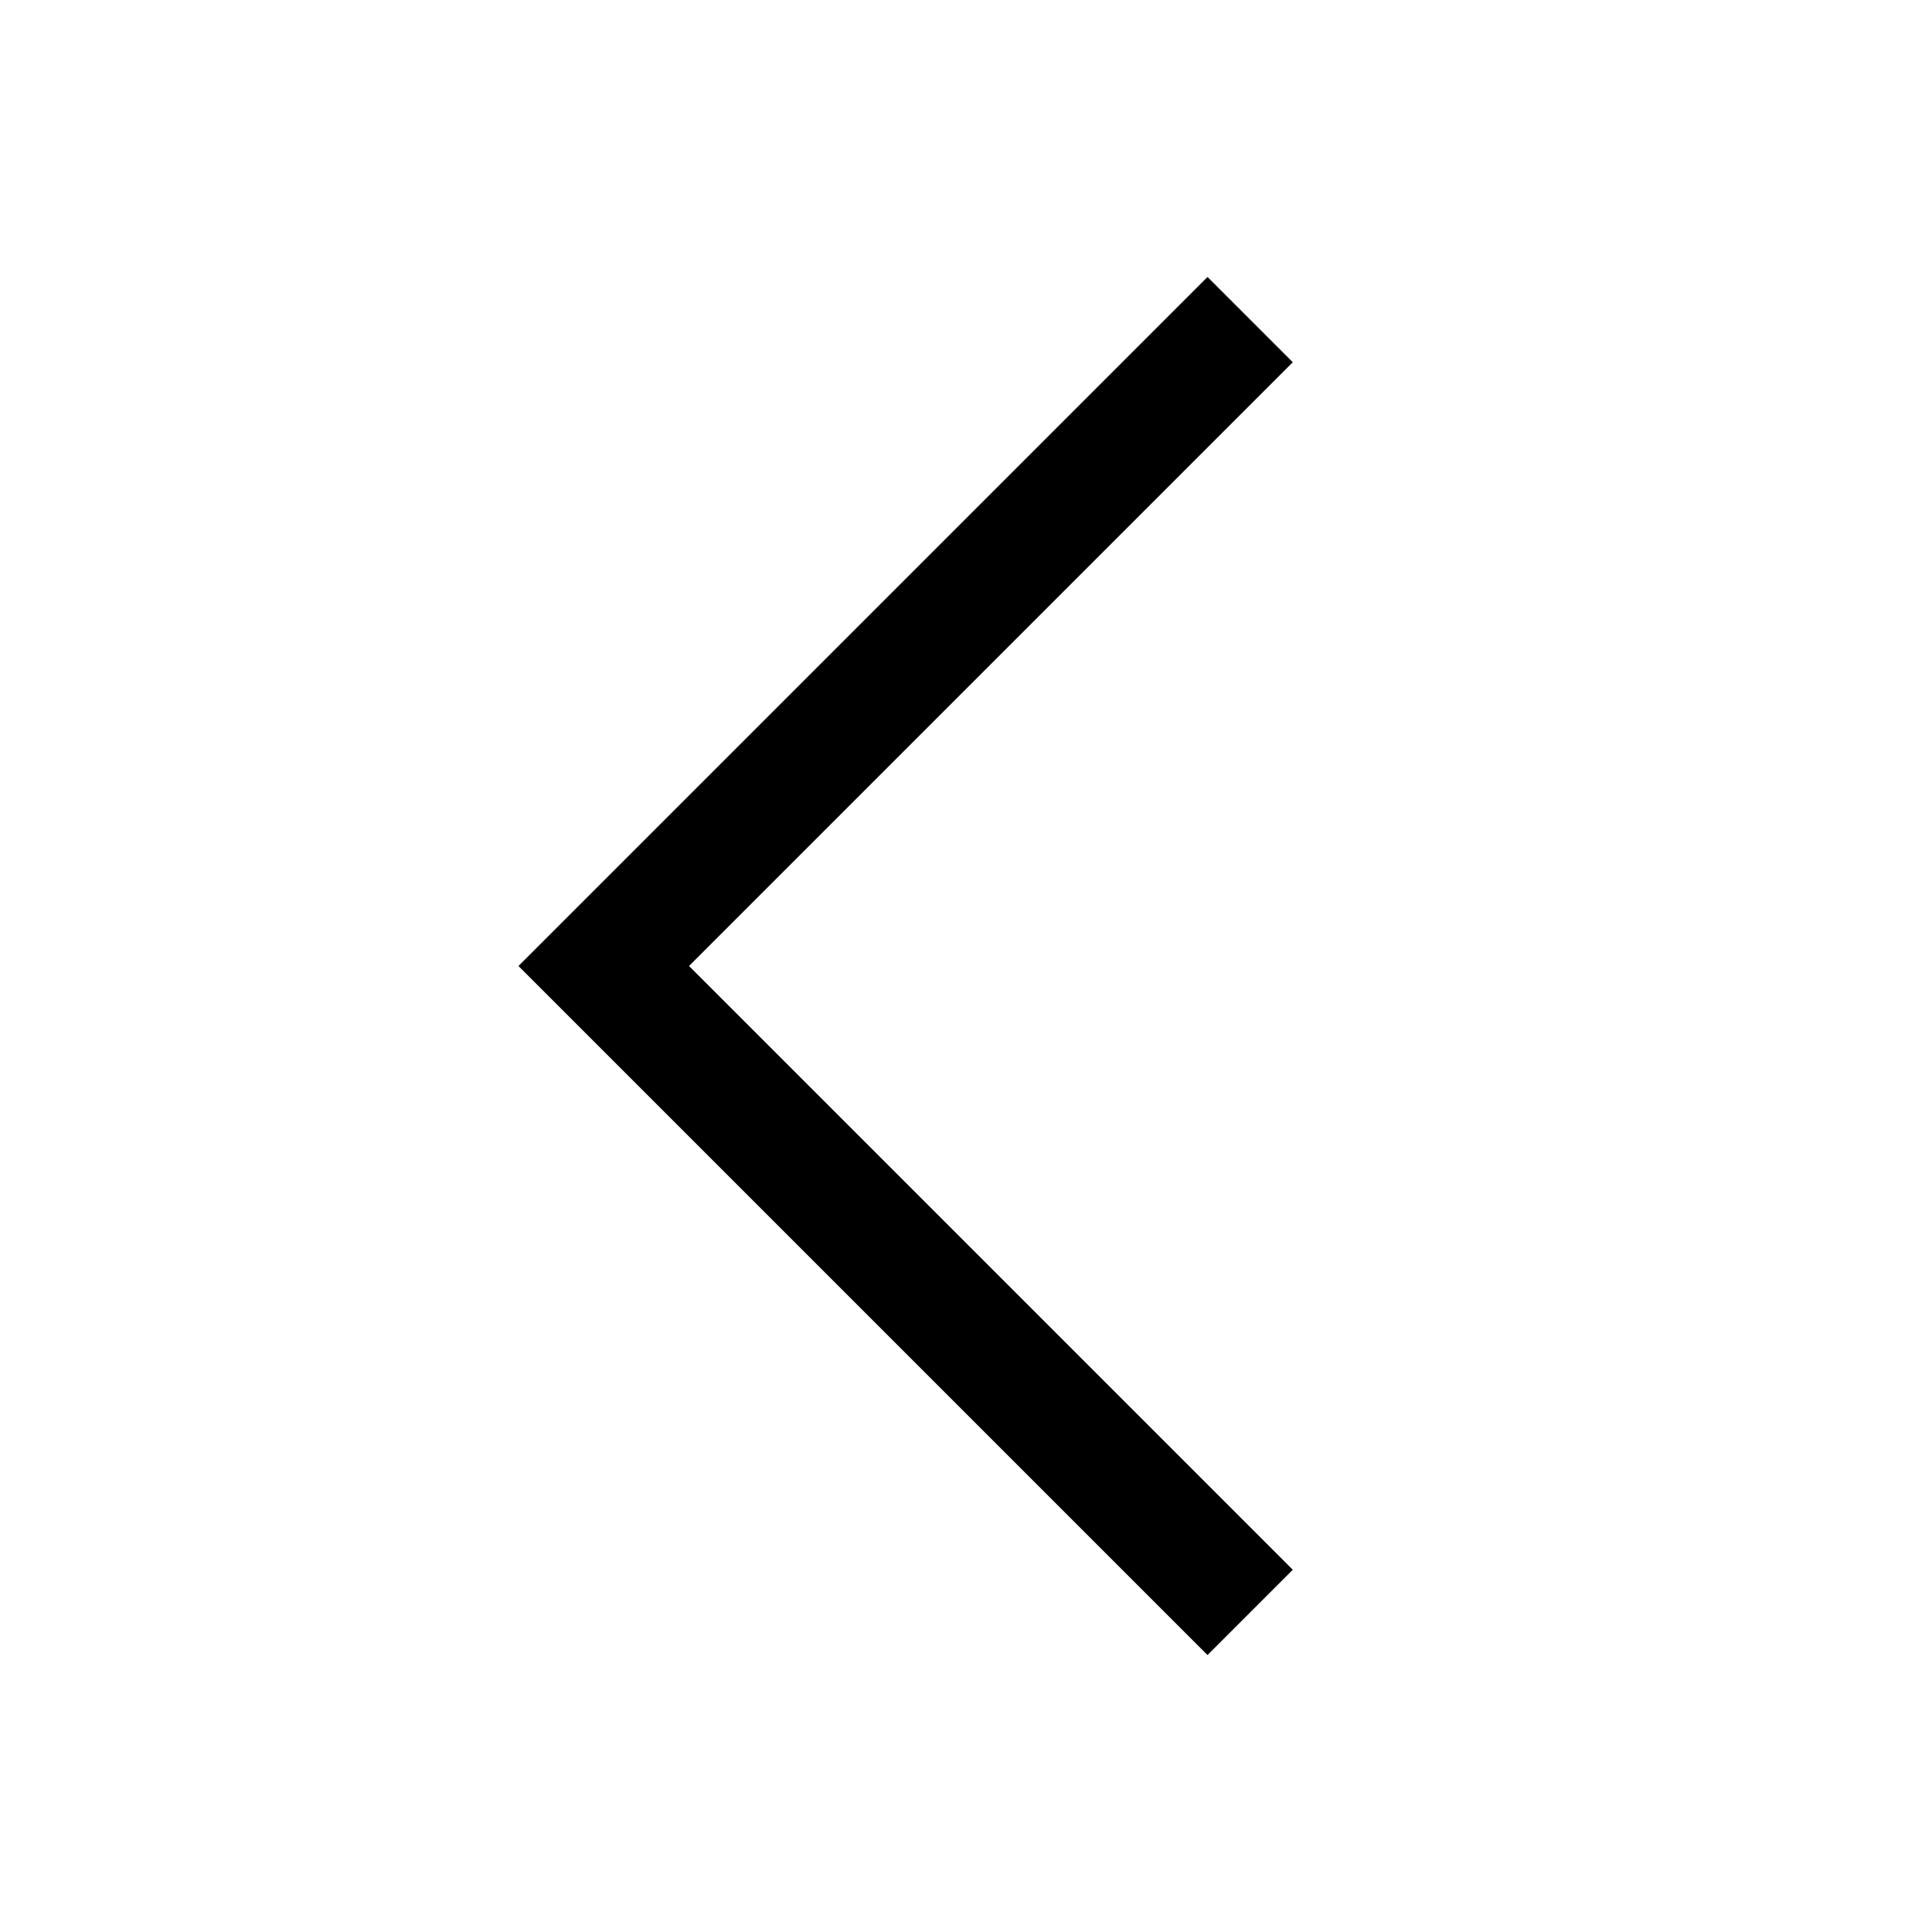 <svg xmlns="http://www.w3.org/2000/svg" width="24" height="24" viewBox="0 0 320 512">
    <path d="M41.4 256l11.3-11.3 160-160L224 73.4 246.6 96l-11.3 11.3L86.6 256 235.3 404.7 246.6 416 224 438.6l-11.3-11.3-160-160L41.4 256z"/>
</svg>